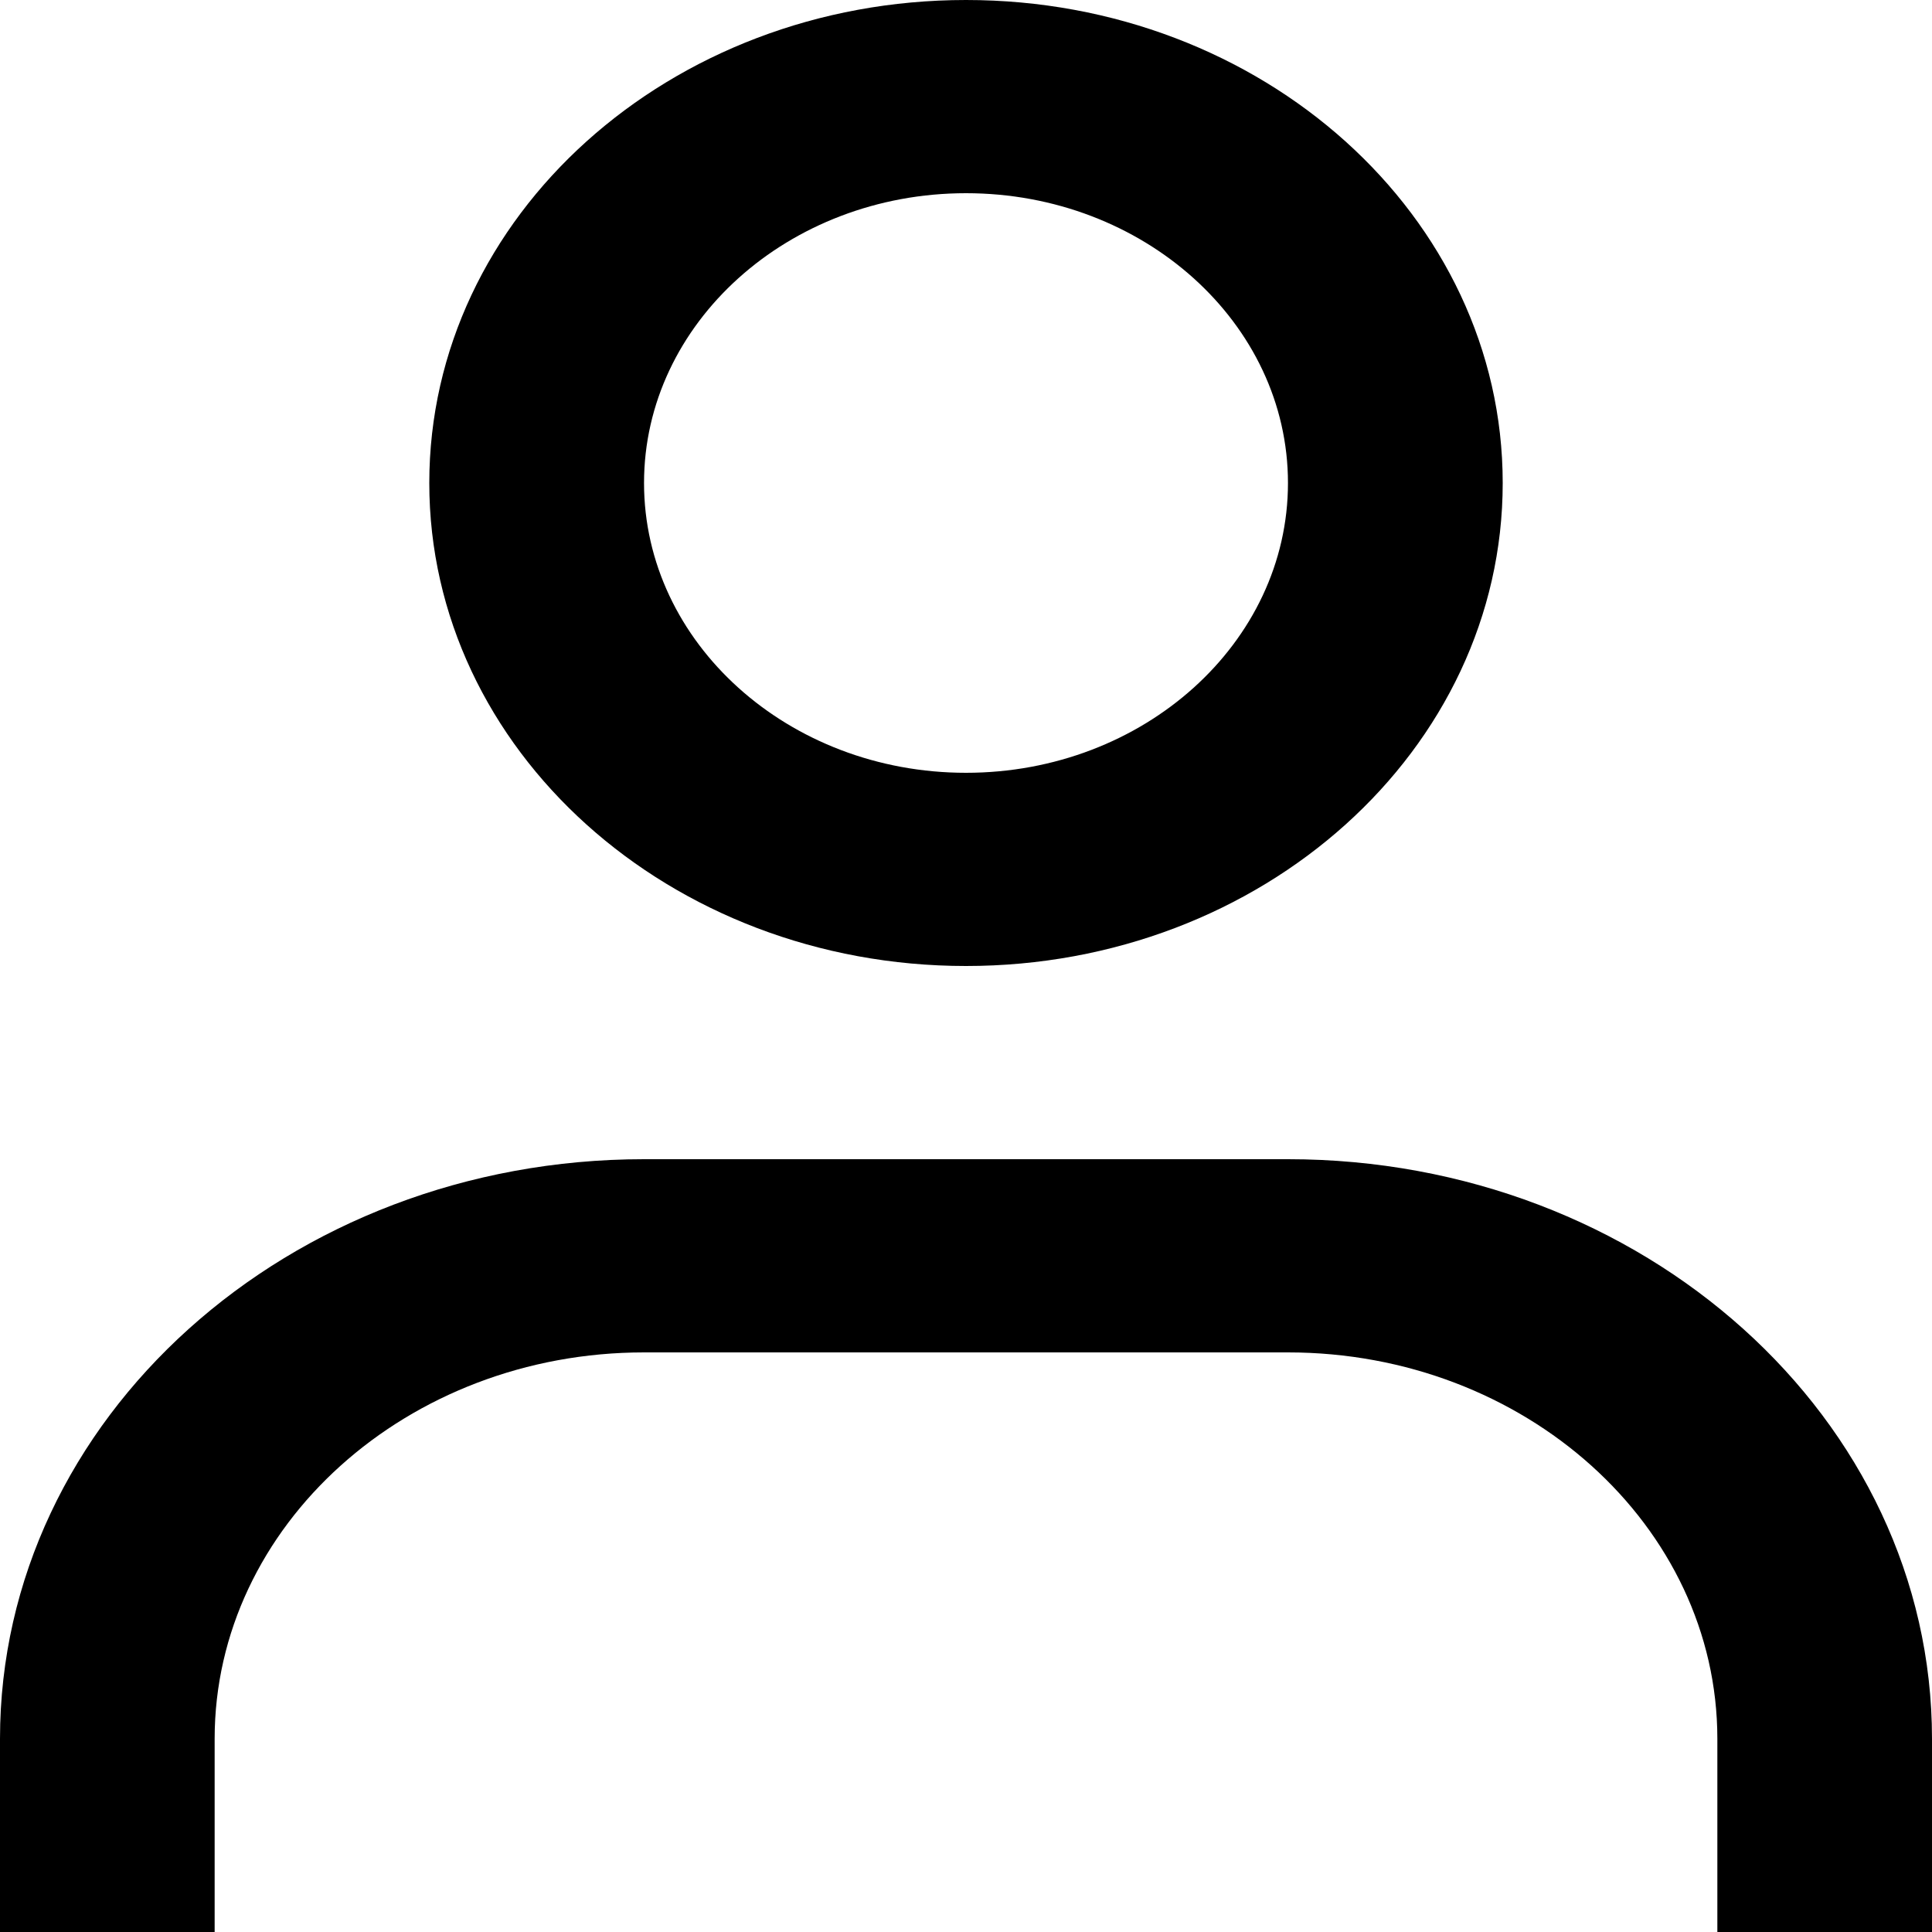 <svg width="20" height="20" viewBox="0 0 20 20" xmlns="http://www.w3.org/2000/svg"><path d="M10 10c3.069 0 5.556-2.238 5.556-5S13.069 0 10 0 4.444 2.238 4.444 5c0 2.761 2.487 5 5.556 5zm0-8c1.838 0 3.333 1.346 3.333 3S11.838 8 10 8 6.667 6.654 6.667 5 8.162 2 10 2zm3.333 10H6.667C2.986 12 0 14.686 0 18v2h2.222v-2c0-2.205 1.994-4 4.445-4h6.666c2.451 0 4.445 1.795 4.445 4v2H20v-2c0-3.314-2.986-6-6.667-6z"/></svg>